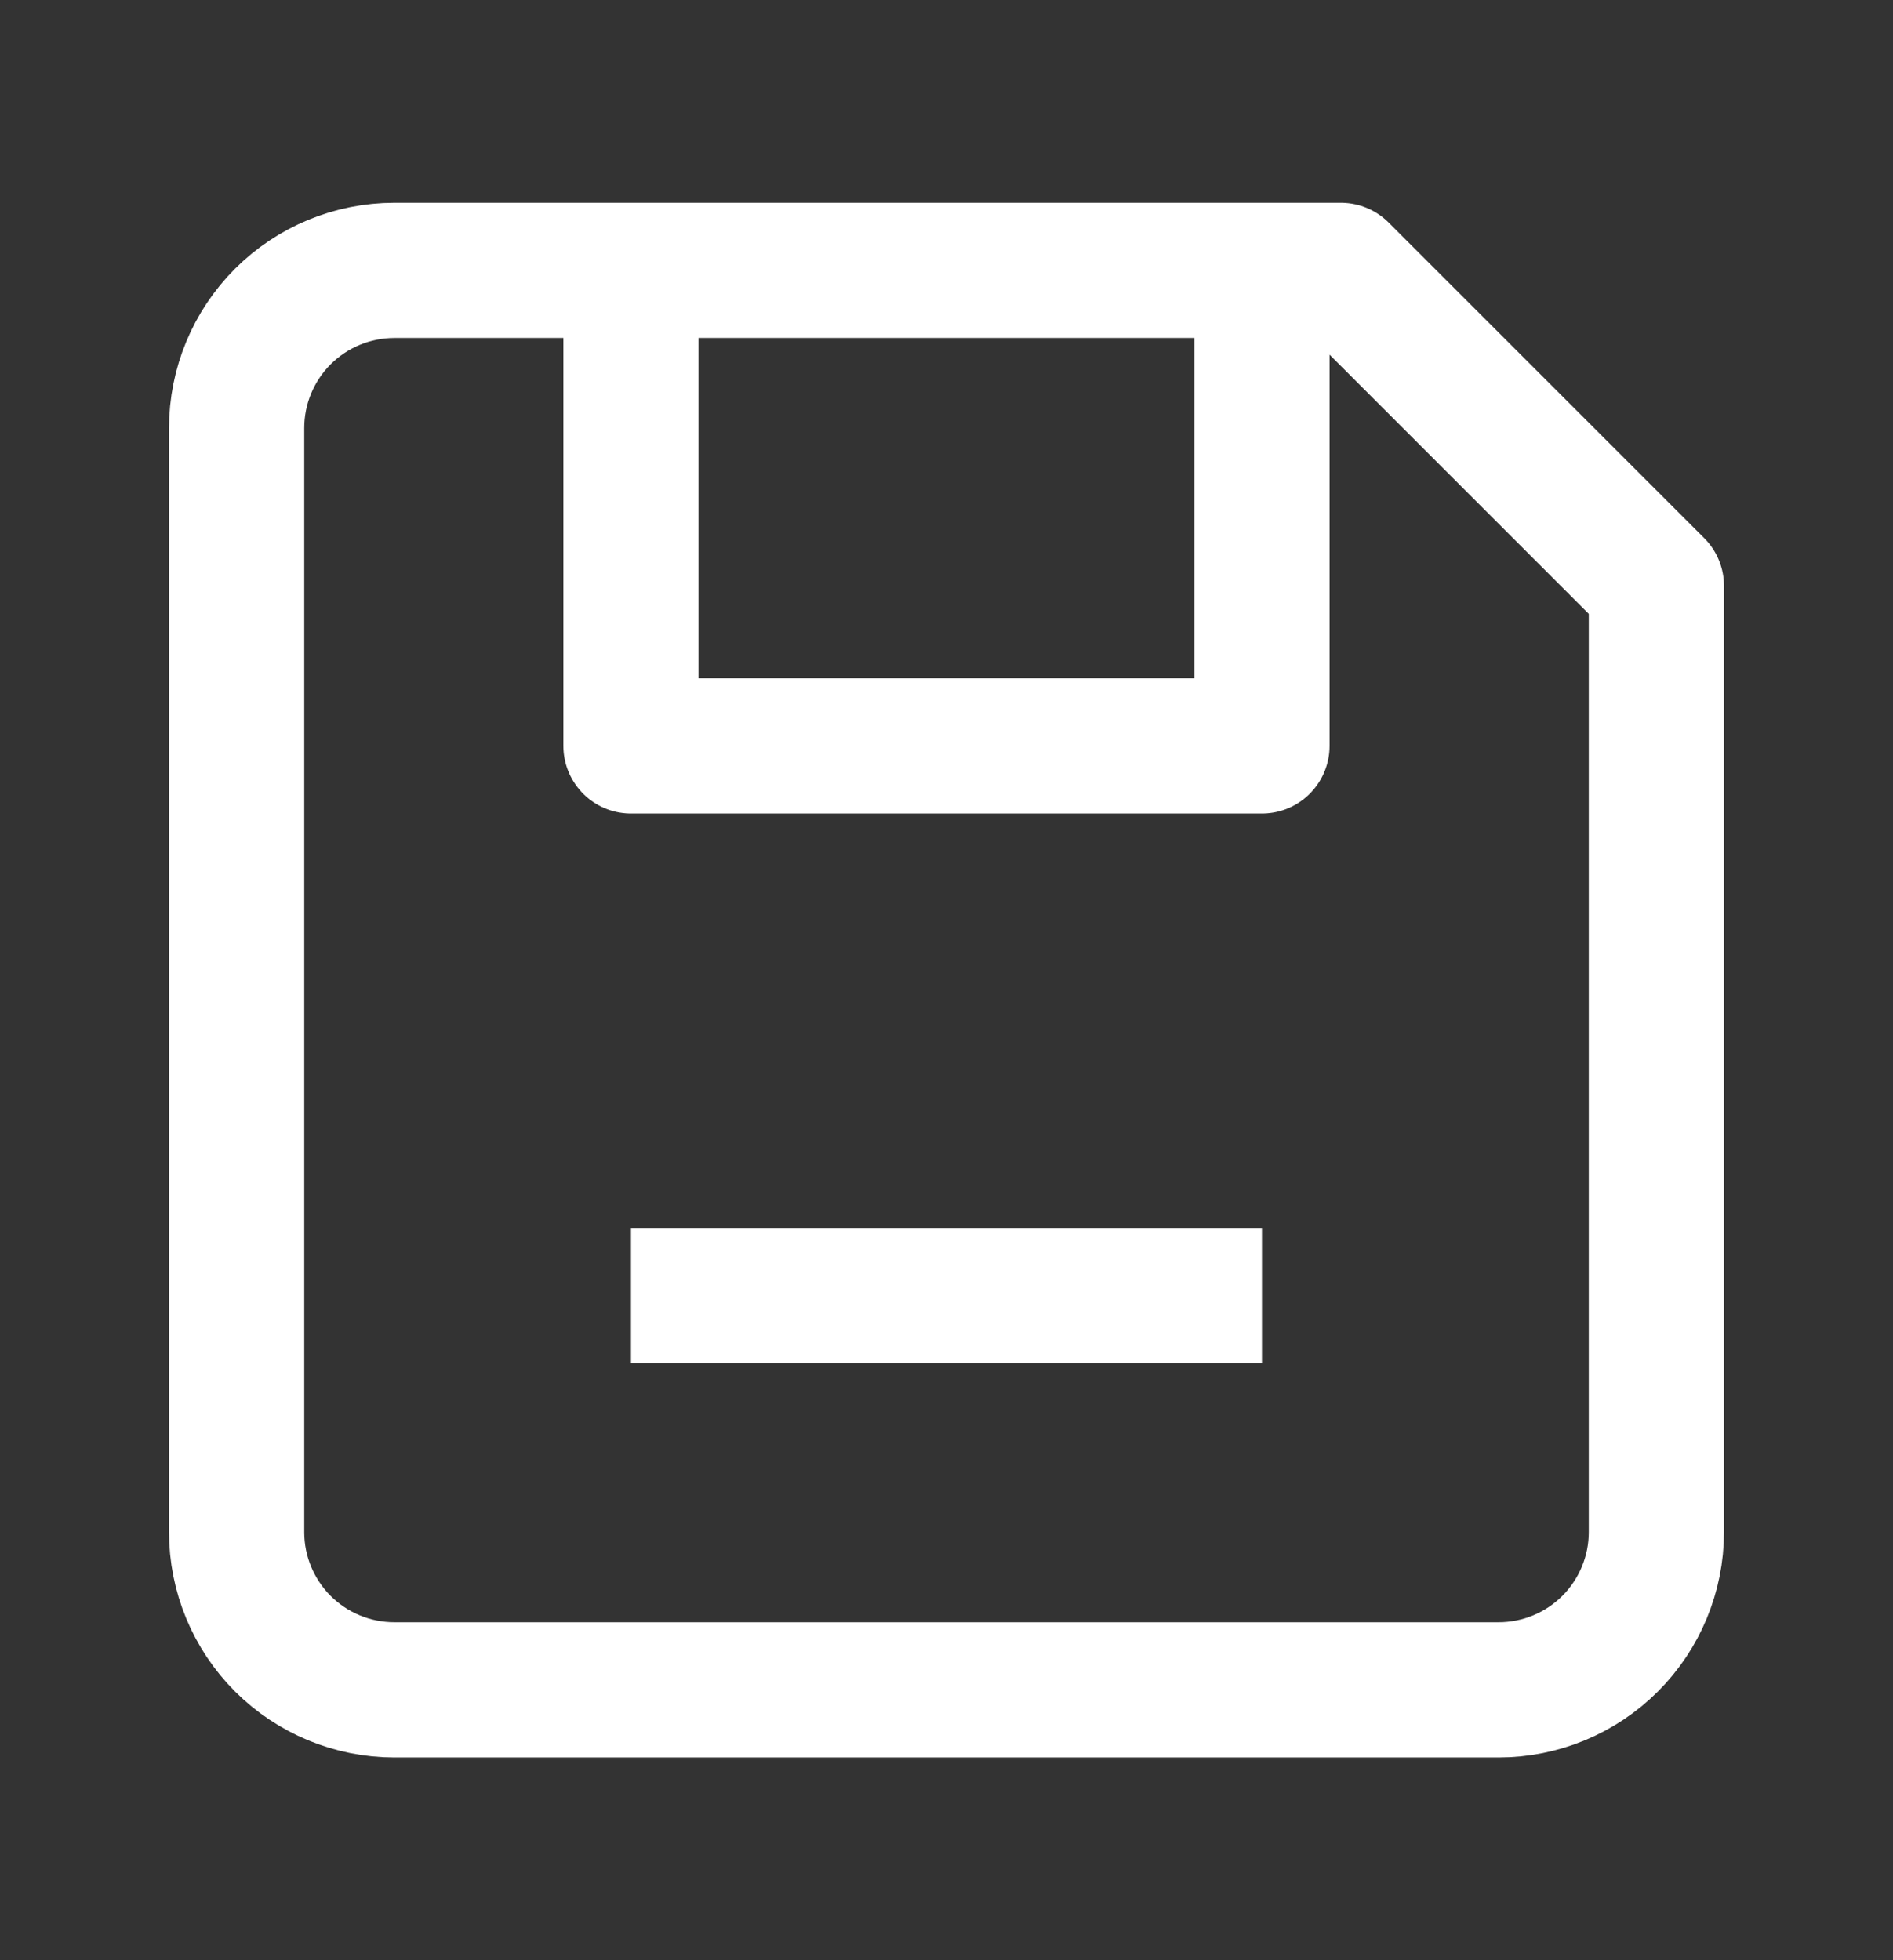 <svg width="28" height="29" viewBox="0 0 28 29" fill="none" xmlns="http://www.w3.org/2000/svg">
<rect x="0" y="0" width="28" height="29" fill="#333333" stroke="none"/>
<path d="M18.666 4V11.035H9.333V4" stroke="white" stroke-width="2" stroke-linejoin="round"/>
<path d="M19.833 4H5.833C5.214 4 4.621 4.246 4.183 4.683C3.746 5.121 3.5 5.714 3.5 6.333V22.667C3.5 23.285 3.746 23.879 4.183 24.317C4.621 24.754 5.214 25 5.833 25H22.167C22.785 25 23.379 24.754 23.816 24.317C24.254 23.879 24.5 23.285 24.5 22.667V8.667L19.833 4Z" stroke="white" stroke-width="2" stroke-linejoin="round"/>
<path d="M9.333 19.166H18.666" stroke="white" stroke-width="2" stroke-linejoin="round"/>
</svg>
